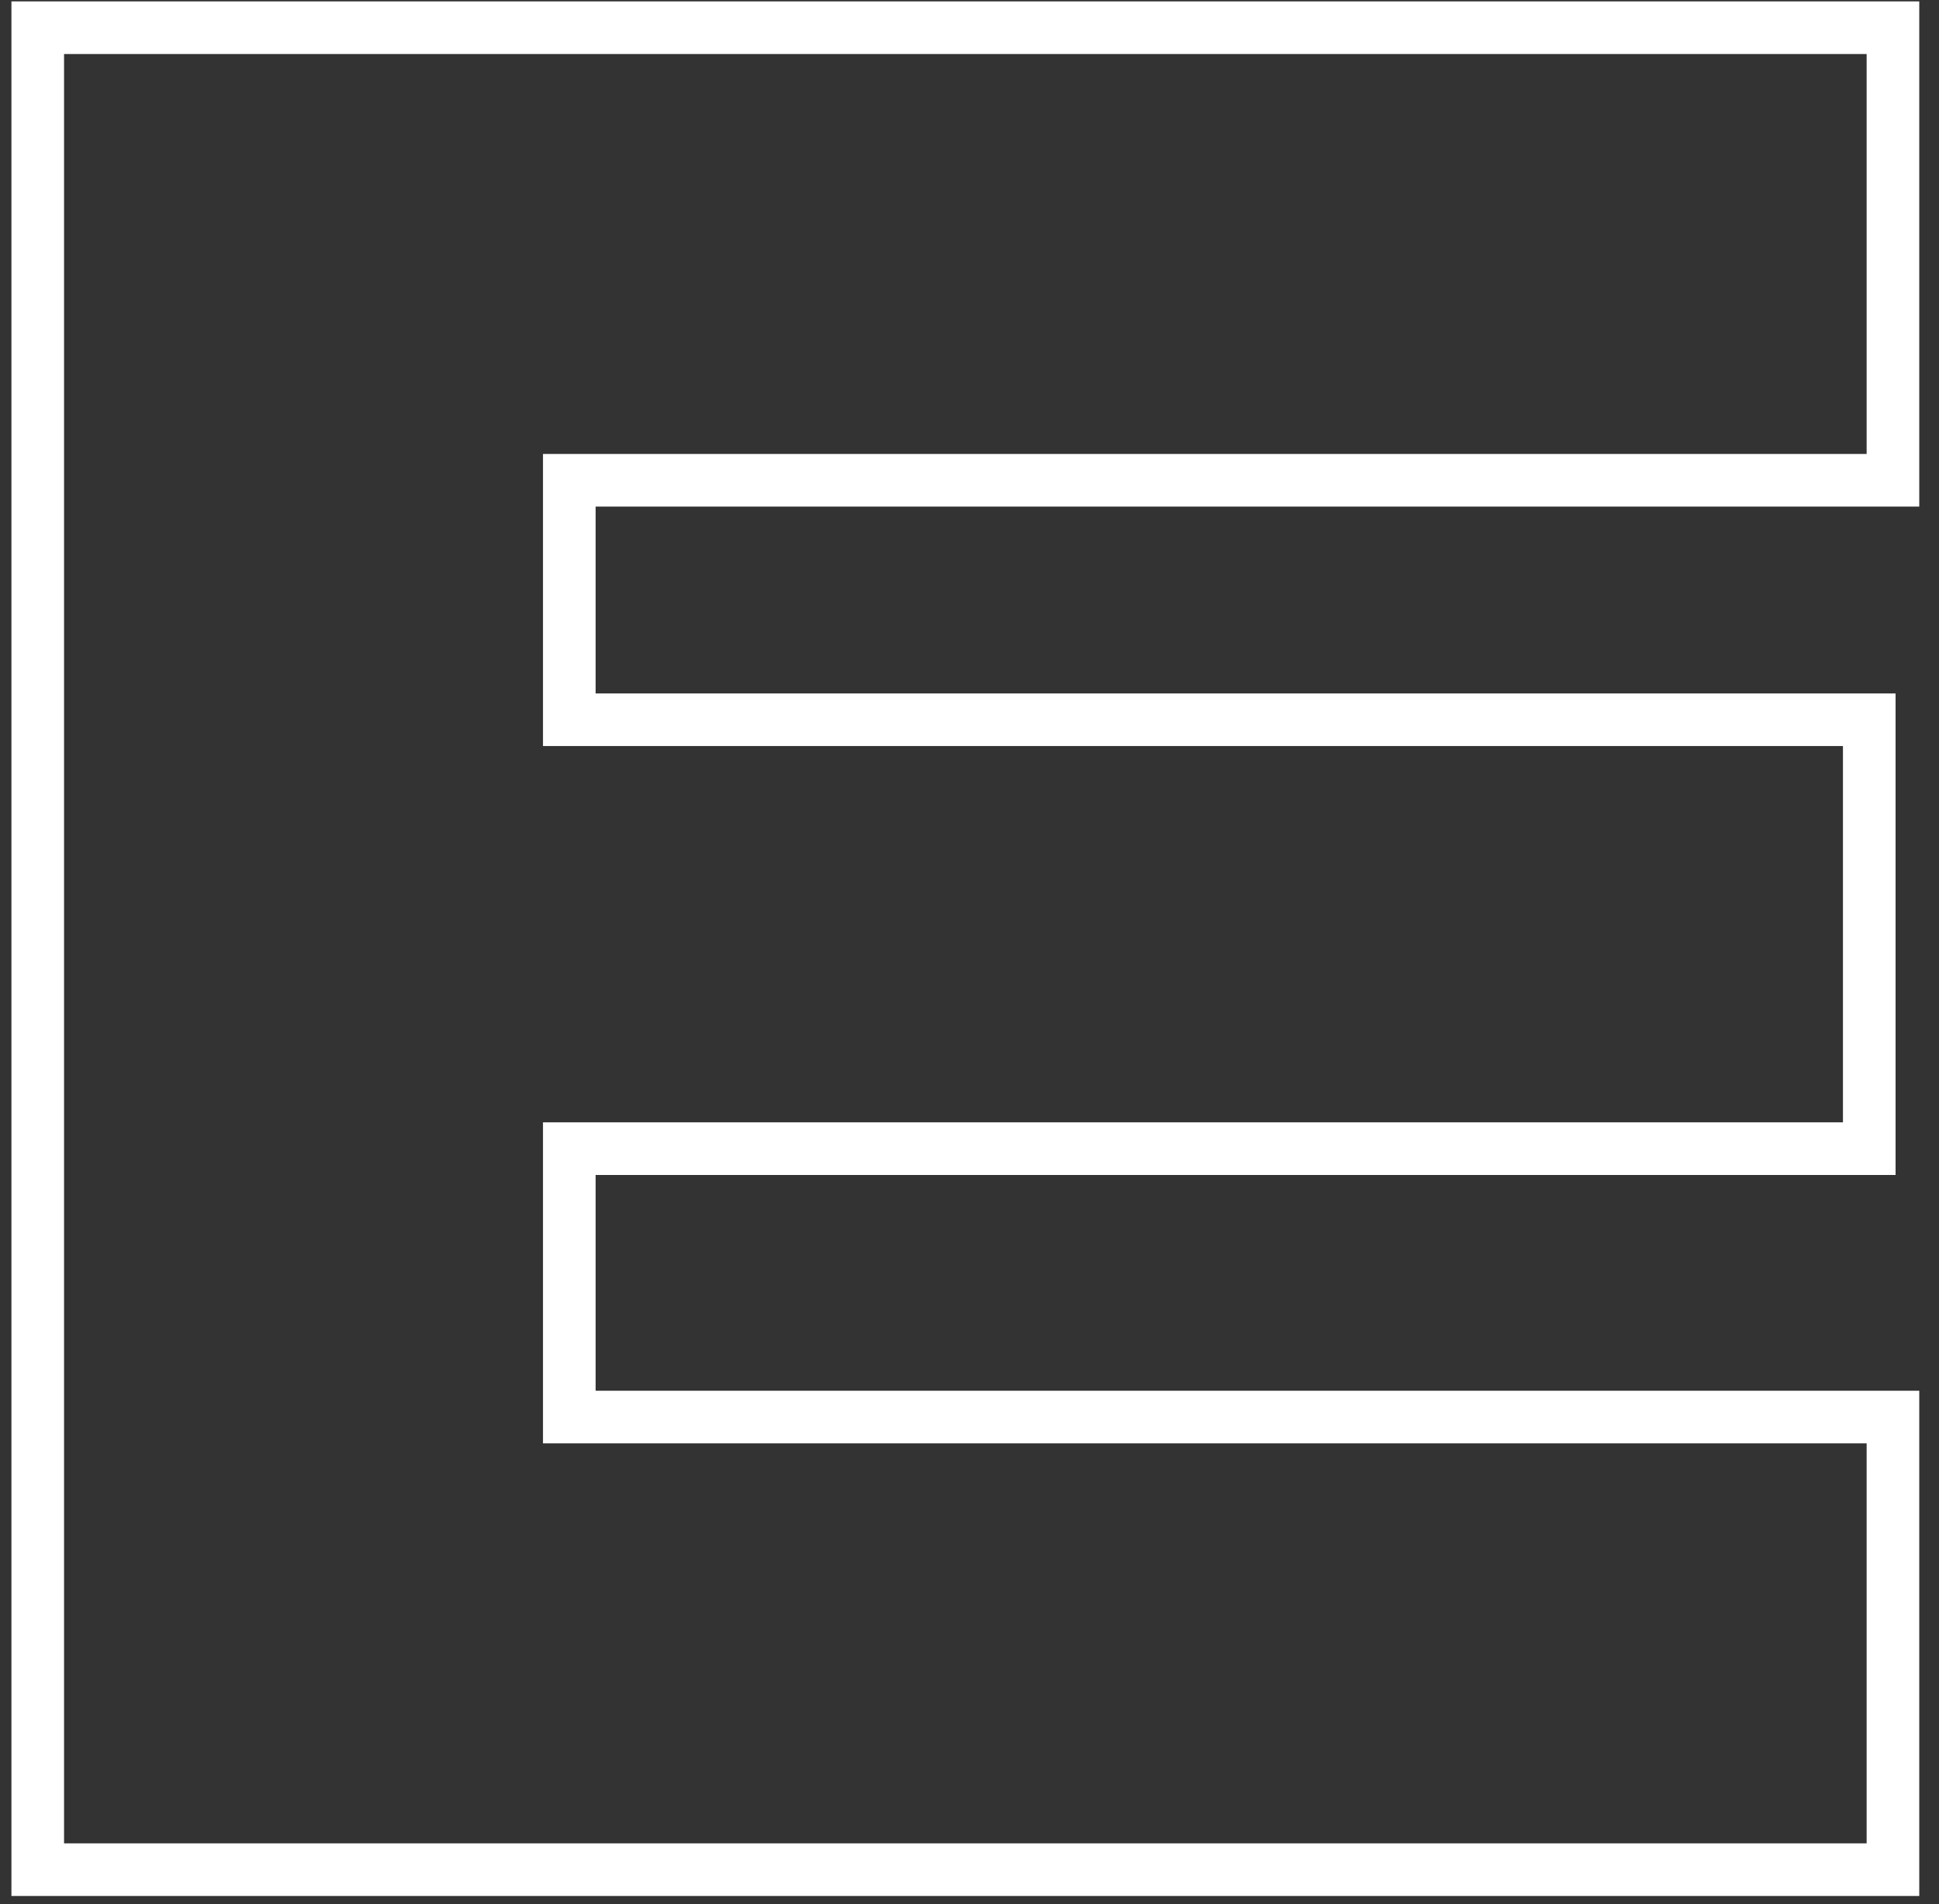   <svg xmlns="http://www.w3.org/2000/svg" width="56" height="55">
    <rect width="100%" height="100%" fill="#333333" stroke="none"/>
    <path
      fill="#FFF"
      d="M53.91 53.24V41.688H15.682v-9.272h37.544V21.548H15.682v-8.436H53.91V1.56H1.85v51.68h52.06zm1.52 1.52H.33V.04h55.1v14.592H17.202v5.396h37.544v13.908H17.202v6.232H55.43V54.76z"
    />
  </svg>